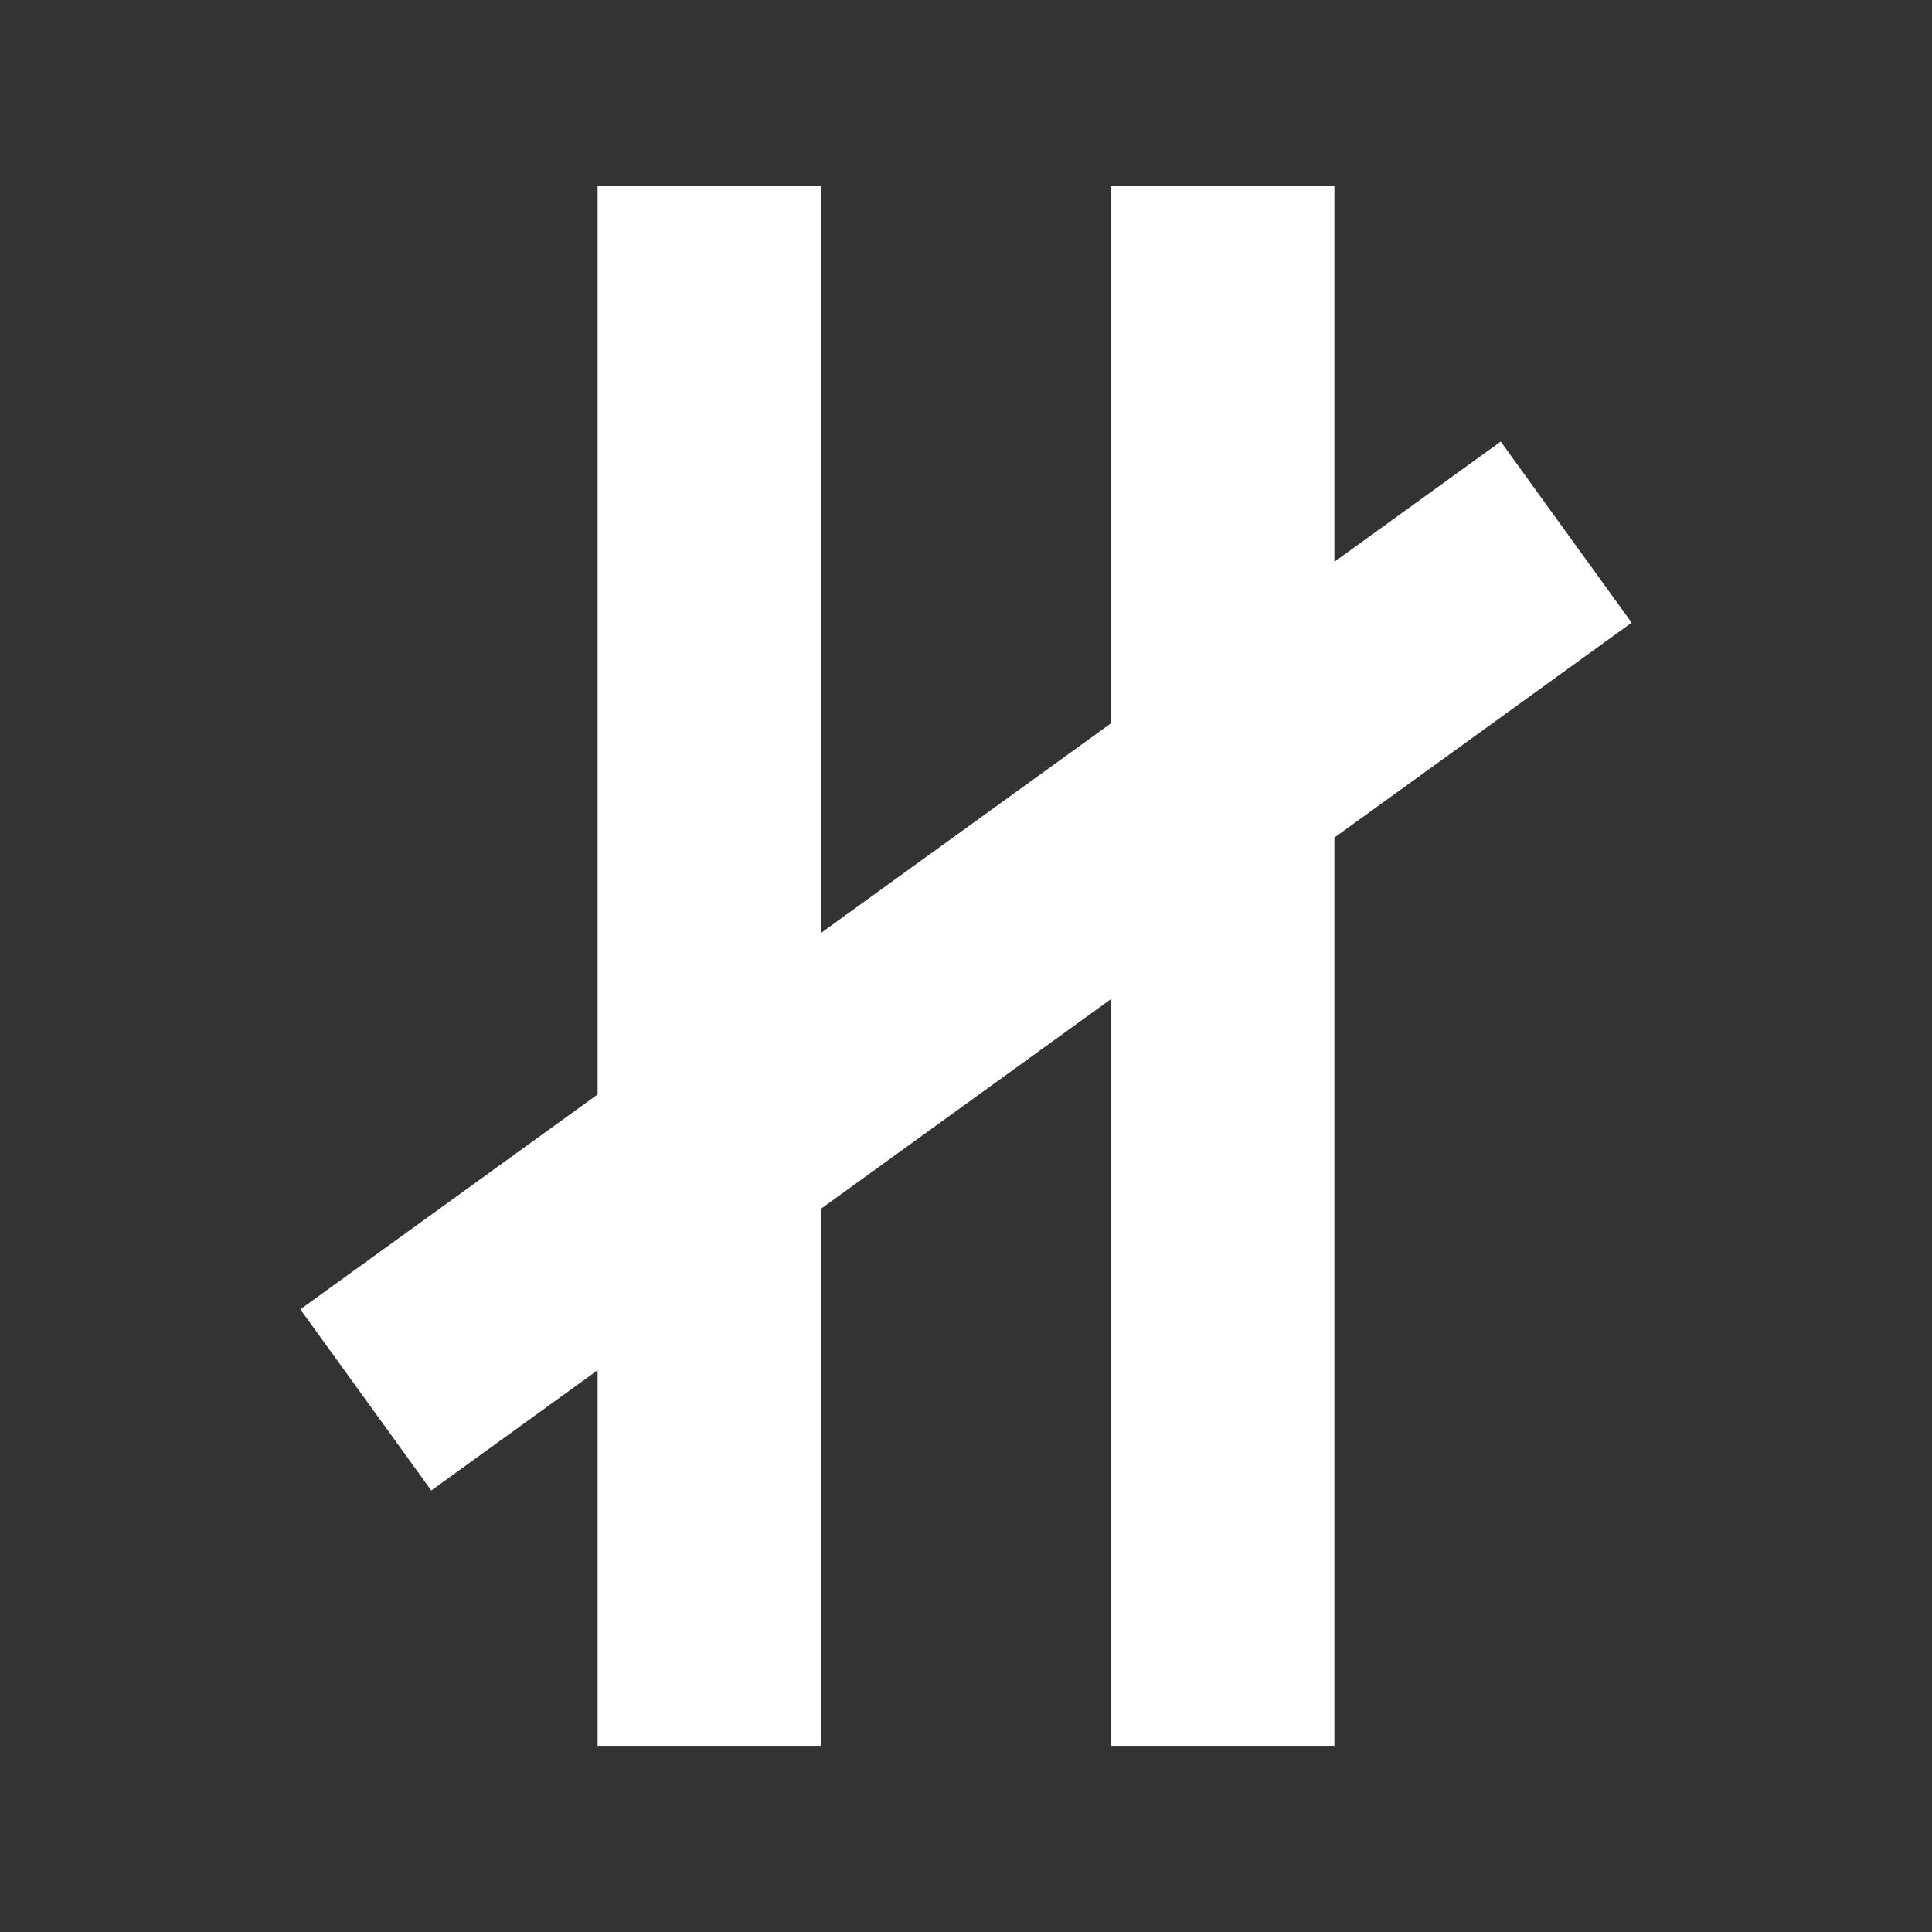 <?xml version="1.0" encoding="UTF-8" standalone="no"?>
<svg
   height="60"
   viewBox="0 0 60 60"
   width="60"
   version="1.1"
   id="svg6"
   sodipodi:docname="not_parallel.svg"
   inkscape:version="1.1 (1:1.1+202105261517+ce6663b3b7)"
   inkscape:export-filename="/mnt/Main_Storage/Godot/co-interior-angles/icons/parallel.png"
   inkscape:export-xdpi="11855.6"
   inkscape:export-ydpi="11855.6"
   xmlns:inkscape="http://www.inkscape.org/namespaces/inkscape"
   xmlns:sodipodi="http://sodipodi.sourceforge.net/DTD/sodipodi-0.dtd"
   xmlns="http://www.w3.org/2000/svg"
   xmlns:svg="http://www.w3.org/2000/svg"
   xmlns:rdf="http://www.w3.org/1999/02/22-rdf-syntax-ns#"
   xmlns:cc="http://creativecommons.org/ns#"
   xmlns:dc="http://purl.org/dc/elements/1.1/">
  <rect x="0" y="0" width="60" height="60" fill="#333333" stroke="none"/>
  <defs
     id="defs10" />
  <sodipodi:namedview
     pagecolor="#b7b7b7"
     bordercolor="#666666"
     borderopacity="1"
     objecttolerance="10"
     gridtolerance="10"
     guidetolerance="10"
     inkscape:pageopacity="0"
     inkscape:pageshadow="2"
     inkscape:window-width="1920"
     inkscape:window-height="1060"
     id="namedview8"
     showgrid="false"
     inkscape:zoom="6.5554691"
     inkscape:cx="-0.22881658"
     inkscape:cy="25.474912"
     inkscape:window-x="0"
     inkscape:window-y="0"
     inkscape:window-maximized="1"
     inkscape:current-layer="svg6"
     inkscape:pagecheckerboard="1" />
  <path
     d="M 0,0 H 60 V 60 H 0 Z M 0,0 H 60 V 60 H 0 Z M 0,0 H 60 V 60 H 0 Z M 0,0 H 60 V 60 H 0 Z"
     fill="none"
     id="path2"
     style="stroke-width:2.5" />
  <rect
     style="opacity:1;fill:#ffffff;stroke:none;stroke-width:0.386;stroke-linecap:round"
     id="rect879"
     width="6.941"
     height="48.433"
     x="18.559"
     y="5.784" />
  <rect
     style="opacity:1;fill:#ffffff;stroke:none;stroke-width:0.386;stroke-linecap:round"
     id="rect963"
     width="6.941"
     height="48.433"
     x="34.5"
     y="5.784" />
  <rect
     style="opacity:1;fill:#ffffff;stroke:none;stroke-width:0.386;stroke-linecap:round"
     id="rect1927"
     width="46"
     height="6.941"
     x="-16.264"
     y="38.418"
     transform="rotate(-35.864)" />
</svg>

